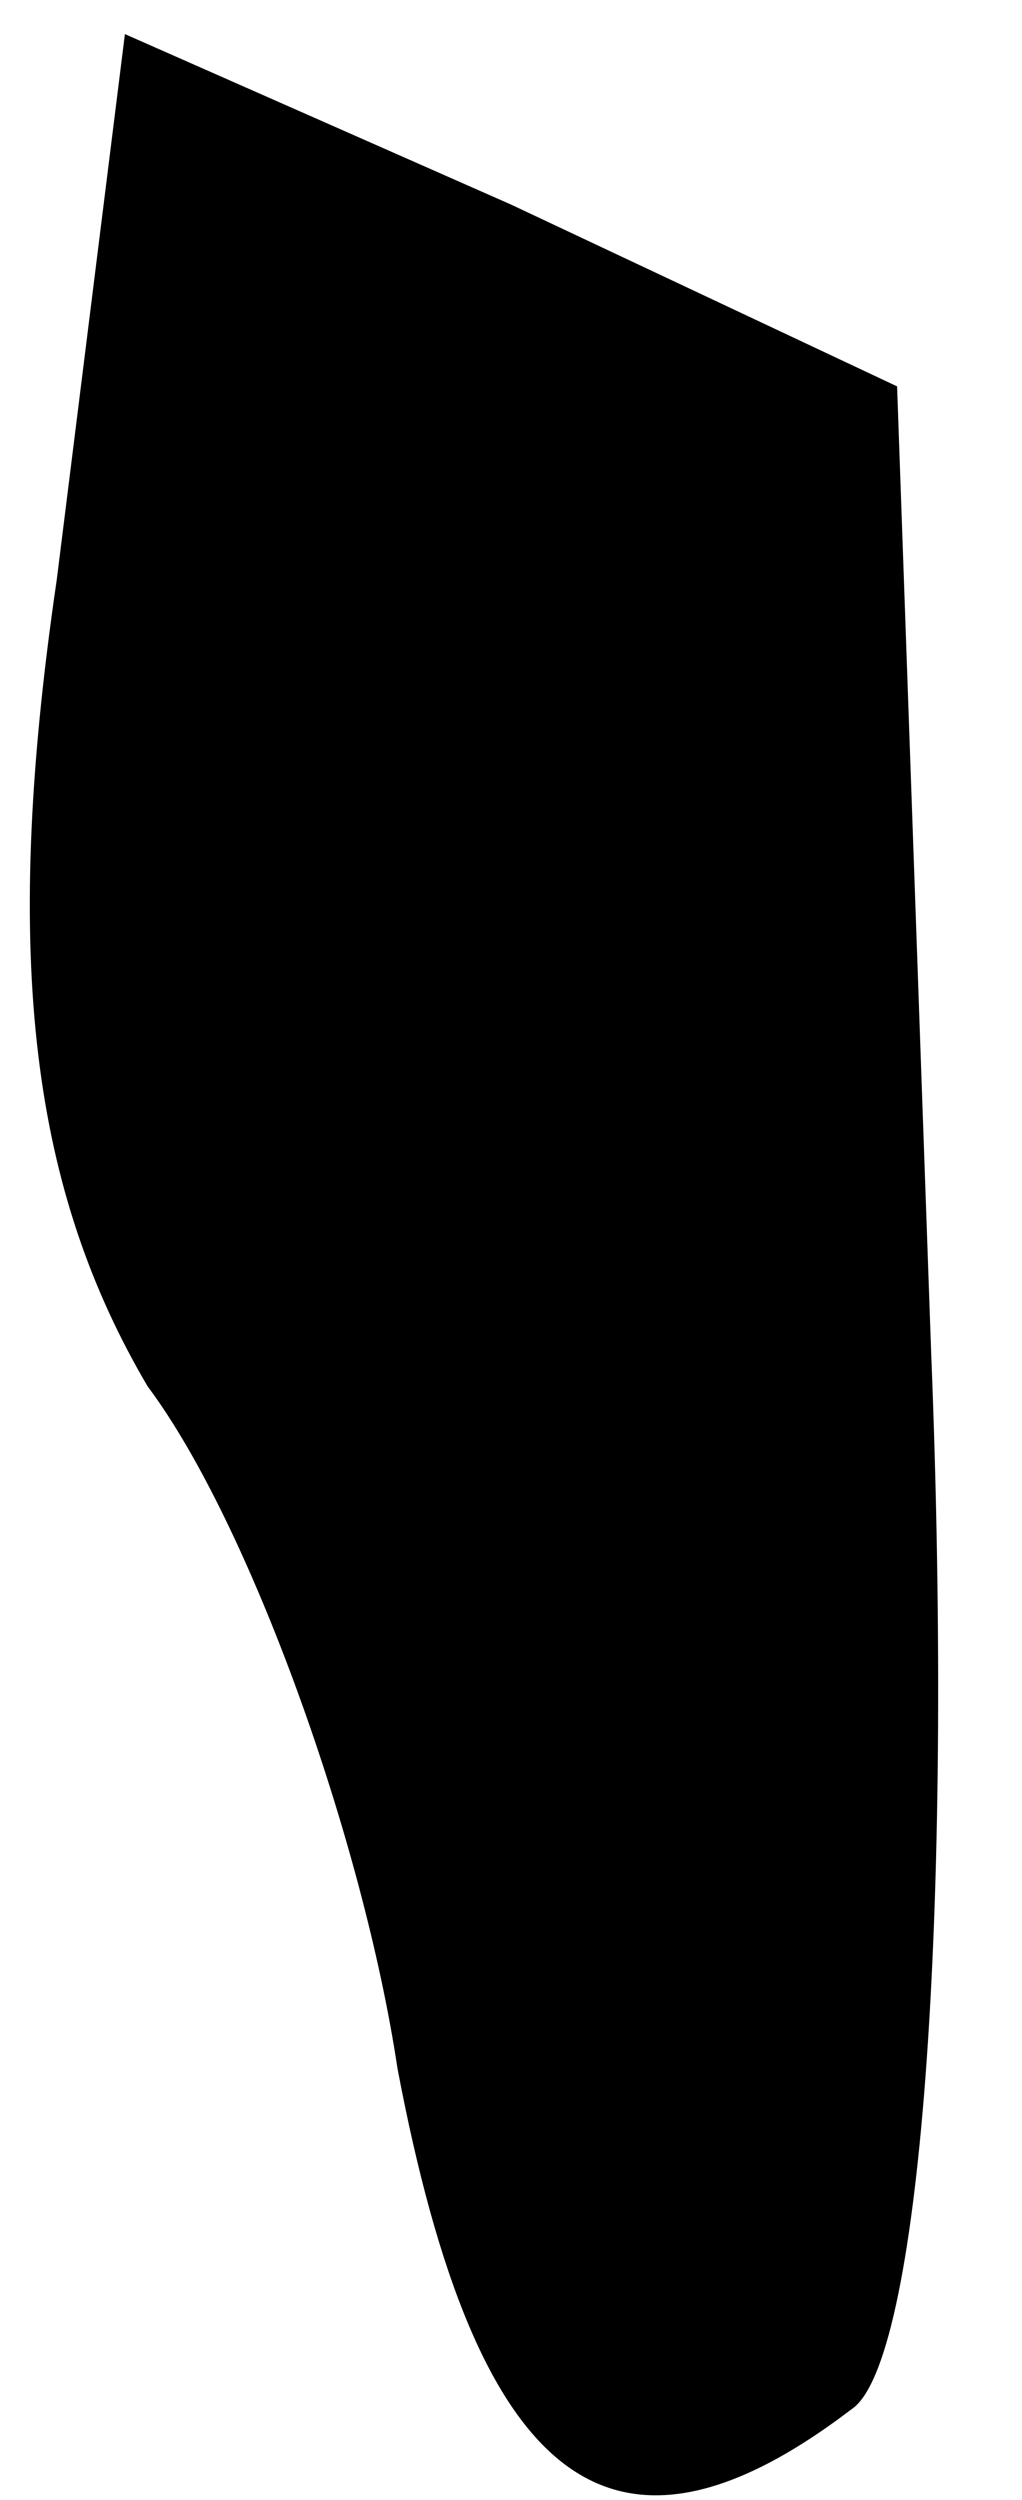 <?xml version="1.0" standalone="no"?>
<!DOCTYPE svg PUBLIC "-//W3C//DTD SVG 20010904//EN"
 "http://www.w3.org/TR/2001/REC-SVG-20010904/DTD/svg10.dtd">
<svg version="1.0" xmlns="http://www.w3.org/2000/svg"
 width="9pt" height="22pt" viewBox="0 0 9 22"
 preserveAspectRatio="xMidYMid meet">
<g transform="translate(0,22) scale(0.1,-0.1)"
fill="#000000" stroke="none">
<path fill="#000000" stroke="none" d="M5 169 c-5 -34 -2 -54 8 -71 9 -12 19
-40 22 -60 7 -37 19 -46 40 -30 6 4 9 43 7 93 l-3 85 -34 16 -34 15 -6 -48z"/>
</g>
</svg>
